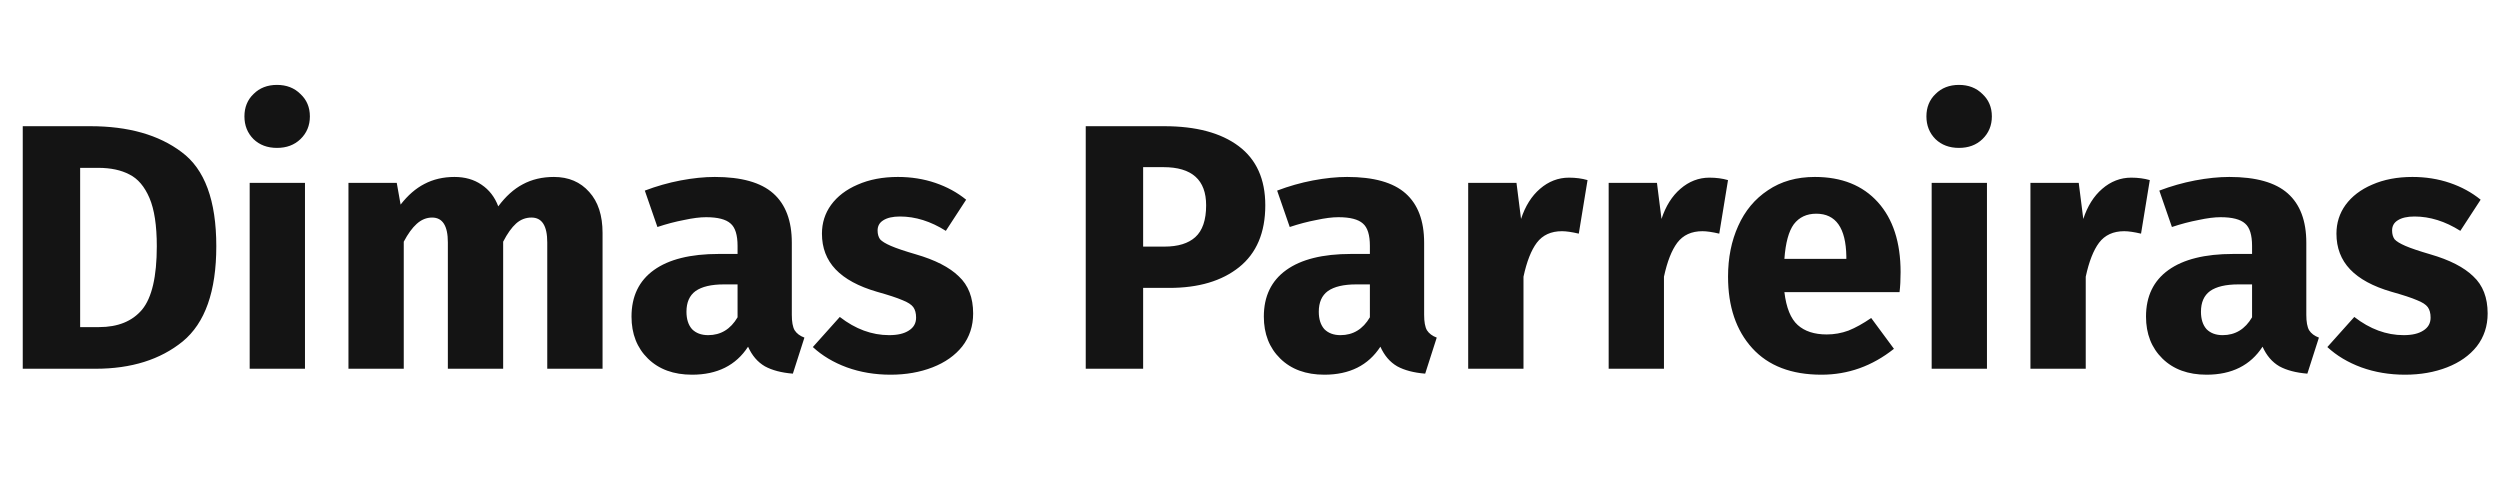 <svg width="400" height="80" viewBox="0 0 400 80" fill="none" xmlns="http://www.w3.org/2000/svg">
<path d="M14.448 20.192C20.533 20.192 25.405 21.573 29.064 24.336C32.76 27.061 34.608 32.083 34.608 39.4C34.608 46.605 32.816 51.683 29.232 54.632C25.648 57.544 21 59 15.288 59H3.64V20.192H14.448ZM12.824 26.856V52.336H15.848C18.872 52.336 21.168 51.403 22.736 49.536C24.304 47.632 25.088 44.253 25.088 39.4C25.088 36.077 24.696 33.501 23.912 31.672C23.128 29.843 22.064 28.592 20.72 27.92C19.376 27.211 17.715 26.856 15.736 26.856H12.824ZM48.797 29.264V59H39.949V29.264H48.797ZM44.317 13.584C45.847 13.584 47.098 14.069 48.069 15.04C49.077 15.973 49.581 17.168 49.581 18.624C49.581 20.08 49.077 21.293 48.069 22.264C47.098 23.197 45.847 23.664 44.317 23.664C42.786 23.664 41.535 23.197 40.565 22.264C39.594 21.293 39.109 20.08 39.109 18.624C39.109 17.168 39.594 15.973 40.565 15.04C41.535 14.069 42.786 13.584 44.317 13.584ZM88.625 28.312C90.977 28.312 92.863 29.115 94.281 30.72C95.7 32.288 96.409 34.472 96.409 37.272V59H87.561V38.784C87.561 36.133 86.721 34.808 85.041 34.808C84.108 34.808 83.287 35.125 82.577 35.76C81.868 36.395 81.177 37.365 80.505 38.672V59H71.657V38.784C71.657 36.133 70.817 34.808 69.137 34.808C68.241 34.808 67.42 35.144 66.673 35.816C65.964 36.451 65.273 37.403 64.601 38.672V59H55.753V29.264H63.481L64.097 32.736C65.255 31.243 66.524 30.141 67.905 29.432C69.324 28.685 70.929 28.312 72.721 28.312C74.401 28.312 75.839 28.723 77.033 29.544C78.265 30.365 79.161 31.523 79.721 33.016C80.916 31.411 82.223 30.235 83.641 29.488C85.097 28.704 86.759 28.312 88.625 28.312ZM126.69 50.376C126.69 51.496 126.839 52.317 127.138 52.84C127.474 53.363 127.997 53.755 128.706 54.016L126.858 59.784C125.029 59.635 123.535 59.243 122.378 58.608C121.221 57.936 120.325 56.891 119.69 55.472C117.749 58.459 114.762 59.952 110.73 59.952C107.781 59.952 105.429 59.093 103.674 57.376C101.919 55.659 101.042 53.419 101.042 50.656C101.042 47.408 102.237 44.925 104.626 43.208C107.015 41.491 110.469 40.632 114.986 40.632H118.01V39.344C118.01 37.589 117.637 36.395 116.89 35.76C116.143 35.088 114.837 34.752 112.97 34.752C111.999 34.752 110.823 34.901 109.442 35.2C108.061 35.461 106.642 35.835 105.186 36.32L103.17 30.496C105.037 29.787 106.941 29.245 108.882 28.872C110.861 28.499 112.69 28.312 114.37 28.312C118.626 28.312 121.743 29.189 123.722 30.944C125.701 32.699 126.69 35.331 126.69 38.84V50.376ZM113.306 53.624C115.322 53.624 116.89 52.672 118.01 50.768V45.504H115.826C113.81 45.504 112.298 45.859 111.29 46.568C110.319 47.277 109.834 48.379 109.834 49.872C109.834 51.067 110.133 52 110.73 52.672C111.365 53.307 112.223 53.624 113.306 53.624ZM143.663 28.312C145.791 28.312 147.788 28.629 149.655 29.264C151.521 29.899 153.164 30.795 154.583 31.952L151.335 36.936C148.908 35.405 146.463 34.64 143.999 34.64C142.841 34.64 141.945 34.845 141.311 35.256C140.713 35.629 140.415 36.171 140.415 36.88C140.415 37.44 140.545 37.907 140.807 38.28C141.105 38.616 141.684 38.971 142.543 39.344C143.401 39.717 144.727 40.165 146.519 40.688C149.617 41.584 151.913 42.76 153.407 44.216C154.937 45.635 155.703 47.613 155.703 50.152C155.703 52.168 155.124 53.923 153.967 55.416C152.809 56.872 151.223 57.992 149.207 58.776C147.191 59.56 144.951 59.952 142.487 59.952C139.985 59.952 137.652 59.56 135.487 58.776C133.359 57.992 131.548 56.909 130.055 55.528L134.367 50.712C136.868 52.653 139.5 53.624 142.263 53.624C143.607 53.624 144.652 53.381 145.399 52.896C146.183 52.411 146.575 51.72 146.575 50.824C146.575 50.115 146.425 49.555 146.127 49.144C145.828 48.733 145.249 48.36 144.391 48.024C143.532 47.651 142.169 47.203 140.303 46.68C137.353 45.821 135.151 44.627 133.695 43.096C132.239 41.565 131.511 39.661 131.511 37.384C131.511 35.667 131.996 34.136 132.967 32.792C133.975 31.411 135.393 30.328 137.223 29.544C139.089 28.723 141.236 28.312 143.663 28.312ZM186.262 20.192C191.377 20.192 195.353 21.256 198.19 23.384C201.027 25.512 202.446 28.667 202.446 32.848C202.446 37.216 201.046 40.52 198.246 42.76C195.483 44.963 191.769 46.064 187.102 46.064H182.902V59H173.718V20.192H186.262ZM186.318 39.456C188.483 39.456 190.126 38.952 191.246 37.944C192.403 36.899 192.982 35.2 192.982 32.848C192.982 28.779 190.705 26.744 186.15 26.744H182.902V39.456H186.318ZM227.862 50.376C227.862 51.496 228.011 52.317 228.31 52.84C228.646 53.363 229.168 53.755 229.878 54.016L228.03 59.784C226.2 59.635 224.707 59.243 223.55 58.608C222.392 57.936 221.496 56.891 220.862 55.472C218.92 58.459 215.934 59.952 211.902 59.952C208.952 59.952 206.6 59.093 204.846 57.376C203.091 55.659 202.214 53.419 202.214 50.656C202.214 47.408 203.408 44.925 205.798 43.208C208.187 41.491 211.64 40.632 216.158 40.632H219.182V39.344C219.182 37.589 218.808 36.395 218.062 35.76C217.315 35.088 216.008 34.752 214.142 34.752C213.171 34.752 211.995 34.901 210.614 35.2C209.232 35.461 207.814 35.835 206.358 36.32L204.342 30.496C206.208 29.787 208.112 29.245 210.054 28.872C212.032 28.499 213.862 28.312 215.542 28.312C219.798 28.312 222.915 29.189 224.894 30.944C226.872 32.699 227.862 35.331 227.862 38.84V50.376ZM214.478 53.624C216.494 53.624 218.062 52.672 219.182 50.768V45.504H216.998C214.982 45.504 213.47 45.859 212.462 46.568C211.491 47.277 211.006 48.379 211.006 49.872C211.006 51.067 211.304 52 211.902 52.672C212.536 53.307 213.395 53.624 214.478 53.624ZM251.038 28.424C252.12 28.424 253.11 28.555 254.006 28.816L252.606 37.384C251.486 37.123 250.59 36.992 249.918 36.992C248.163 36.992 246.819 37.608 245.886 38.84C244.99 40.035 244.28 41.845 243.758 44.272V59H234.91V29.264H242.638L243.366 35.032C244.038 32.979 245.046 31.373 246.39 30.216C247.771 29.021 249.32 28.424 251.038 28.424ZM273.514 28.424C274.597 28.424 275.586 28.555 276.482 28.816L275.082 37.384C273.962 37.123 273.066 36.992 272.394 36.992C270.639 36.992 269.295 37.608 268.362 38.84C267.466 40.035 266.757 41.845 266.234 44.272V59H257.386V29.264H265.114L265.842 35.032C266.514 32.979 267.522 31.373 268.866 30.216C270.247 29.021 271.797 28.424 273.514 28.424ZM304.095 43.544C304.095 44.776 304.039 45.84 303.927 46.736H285.503C285.802 49.237 286.511 50.992 287.631 52C288.751 53.008 290.301 53.512 292.279 53.512C293.474 53.512 294.631 53.307 295.751 52.896C296.871 52.448 298.085 51.776 299.391 50.88L303.031 55.808C299.559 58.571 295.695 59.952 291.439 59.952C286.623 59.952 282.927 58.533 280.351 55.696C277.775 52.859 276.487 49.051 276.487 44.272C276.487 41.248 277.029 38.541 278.111 36.152C279.194 33.725 280.781 31.821 282.871 30.44C284.962 29.021 287.463 28.312 290.375 28.312C294.669 28.312 298.029 29.656 300.455 32.344C302.882 35.032 304.095 38.765 304.095 43.544ZM295.415 41.024C295.341 36.469 293.735 34.192 290.599 34.192C289.069 34.192 287.874 34.752 287.015 35.872C286.194 36.992 285.69 38.84 285.503 41.416H295.415V41.024ZM317.914 29.264V59H309.066V29.264H317.914ZM313.434 13.584C314.964 13.584 316.215 14.069 317.186 15.04C318.194 15.973 318.698 17.168 318.698 18.624C318.698 20.08 318.194 21.293 317.186 22.264C316.215 23.197 314.964 23.664 313.434 23.664C311.903 23.664 310.652 23.197 309.682 22.264C308.711 21.293 308.226 20.08 308.226 18.624C308.226 17.168 308.711 15.973 309.682 15.04C310.652 14.069 311.903 13.584 313.434 13.584ZM340.998 28.424C342.081 28.424 343.07 28.555 343.966 28.816L342.566 37.384C341.446 37.123 340.55 36.992 339.878 36.992C338.124 36.992 336.78 37.608 335.846 38.84C334.95 40.035 334.241 41.845 333.718 44.272V59H324.87V29.264H332.598L333.326 35.032C333.998 32.979 335.006 31.373 336.35 30.216C337.732 29.021 339.281 28.424 340.998 28.424ZM369.01 50.376C369.01 51.496 369.16 52.317 369.458 52.84C369.794 53.363 370.317 53.755 371.026 54.016L369.178 59.784C367.349 59.635 365.856 59.243 364.698 58.608C363.541 57.936 362.645 56.891 362.01 55.472C360.069 58.459 357.082 59.952 353.05 59.952C350.101 59.952 347.749 59.093 345.994 57.376C344.24 55.659 343.362 53.419 343.362 50.656C343.362 47.408 344.557 44.925 346.946 43.208C349.336 41.491 352.789 40.632 357.306 40.632H360.33V39.344C360.33 37.589 359.957 36.395 359.21 35.76C358.464 35.088 357.157 34.752 355.29 34.752C354.32 34.752 353.144 34.901 351.762 35.2C350.381 35.461 348.962 35.835 347.506 36.32L345.49 30.496C347.357 29.787 349.261 29.245 351.202 28.872C353.181 28.499 355.01 28.312 356.69 28.312C360.946 28.312 364.064 29.189 366.042 30.944C368.021 32.699 369.01 35.331 369.01 38.84V50.376ZM355.626 53.624C357.642 53.624 359.21 52.672 360.33 50.768V45.504H358.146C356.13 45.504 354.618 45.859 353.61 46.568C352.64 47.277 352.154 48.379 352.154 49.872C352.154 51.067 352.453 52 353.05 52.672C353.685 53.307 354.544 53.624 355.626 53.624ZM385.983 28.312C388.111 28.312 390.108 28.629 391.975 29.264C393.842 29.899 395.484 30.795 396.903 31.952L393.655 36.936C391.228 35.405 388.783 34.64 386.319 34.64C385.162 34.64 384.266 34.845 383.631 35.256C383.034 35.629 382.735 36.171 382.735 36.88C382.735 37.44 382.866 37.907 383.127 38.28C383.426 38.616 384.004 38.971 384.863 39.344C385.722 39.717 387.047 40.165 388.839 40.688C391.938 41.584 394.234 42.76 395.727 44.216C397.258 45.635 398.023 47.613 398.023 50.152C398.023 52.168 397.444 53.923 396.287 55.416C395.13 56.872 393.543 57.992 391.527 58.776C389.511 59.56 387.271 59.952 384.807 59.952C382.306 59.952 379.972 59.56 377.807 58.776C375.679 57.992 373.868 56.909 372.375 55.528L376.687 50.712C379.188 52.653 381.82 53.624 384.583 53.624C385.927 53.624 386.972 53.381 387.719 52.896C388.503 52.411 388.895 51.72 388.895 50.824C388.895 50.115 388.746 49.555 388.447 49.144C388.148 48.733 387.57 48.36 386.711 48.024C385.852 47.651 384.49 47.203 382.623 46.68C379.674 45.821 377.471 44.627 376.015 43.096C374.559 41.565 373.831 39.661 373.831 37.384C373.831 35.667 374.316 34.136 375.287 32.792C376.295 31.411 377.714 30.328 379.543 29.544C381.41 28.723 383.556 28.312 385.983 28.312Z" fill="#141414"/>
</svg>
